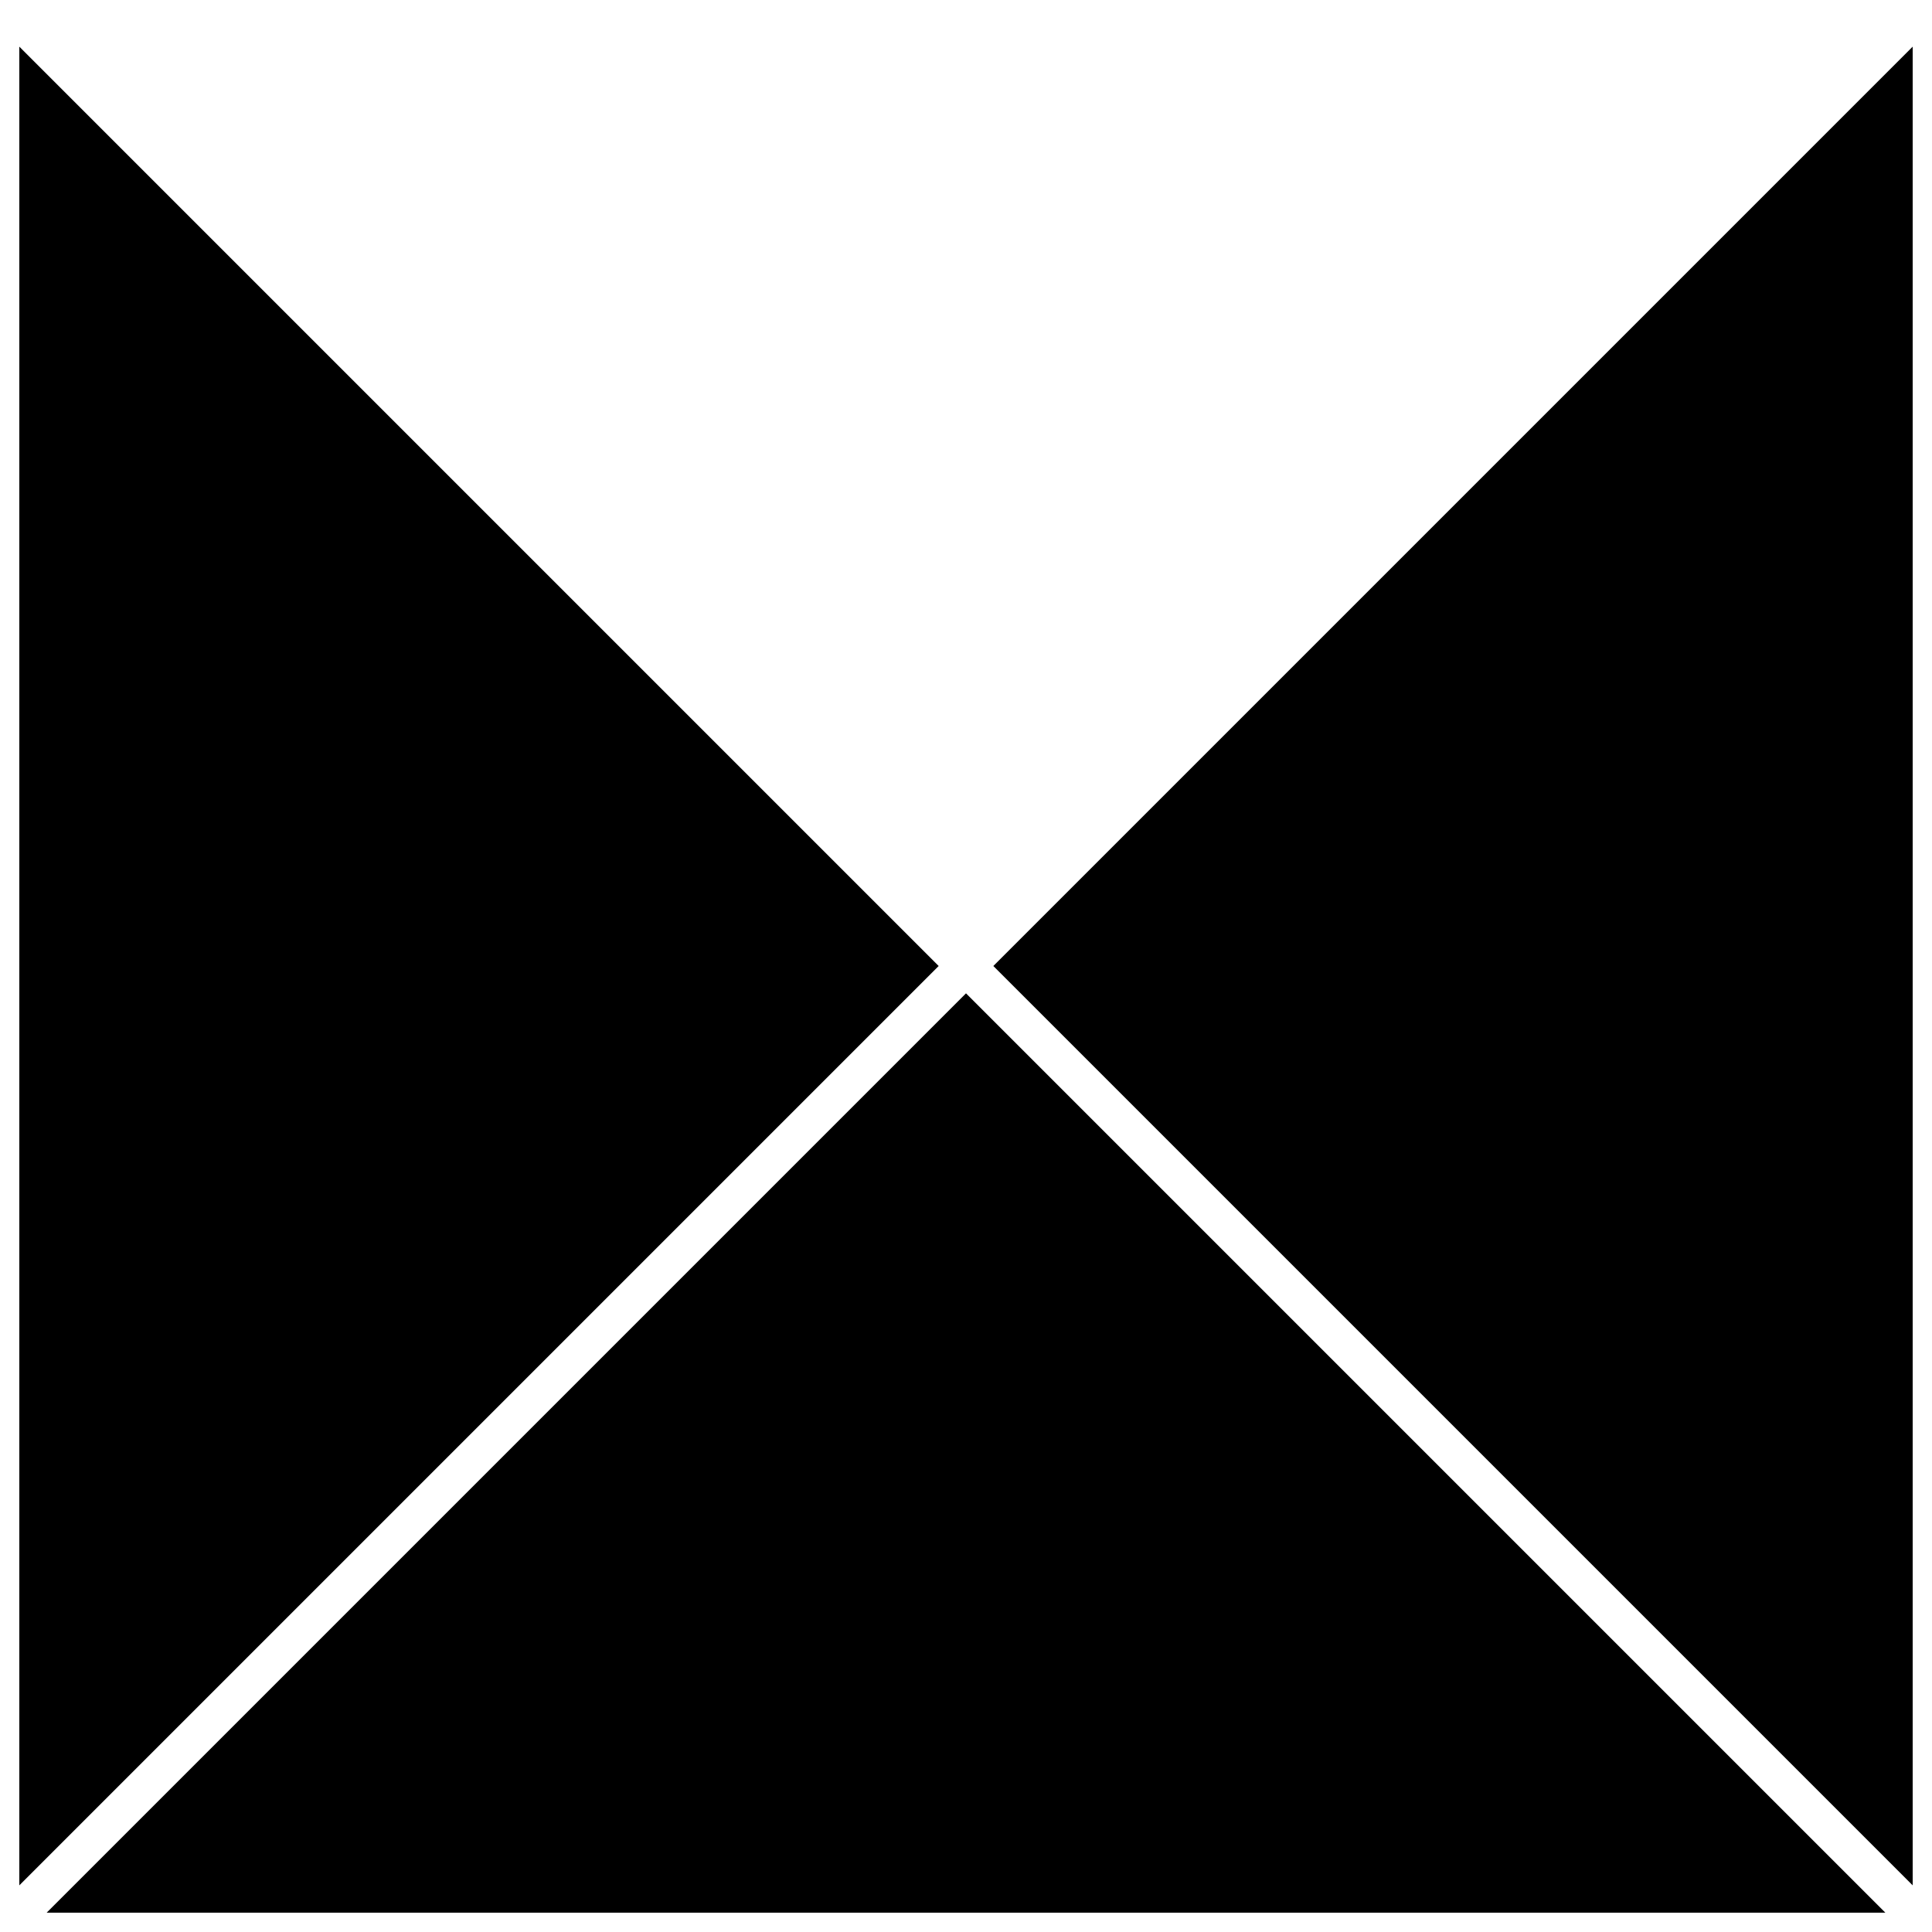 <?xml version="1.0" encoding="UTF-8"?><svg id="uuid-01ea2c28-2319-47df-b171-b052fd269670" xmlns="http://www.w3.org/2000/svg" viewBox="0 0 400 400"><polygon points="4 9.66 4 390.34 194.34 200 4 9.66"/><polygon points="396 9.66 205.66 200 396 390.34 396 9.66"/><polygon points="200 205.66 9.66 396 390.34 396 200 205.66"/></svg>